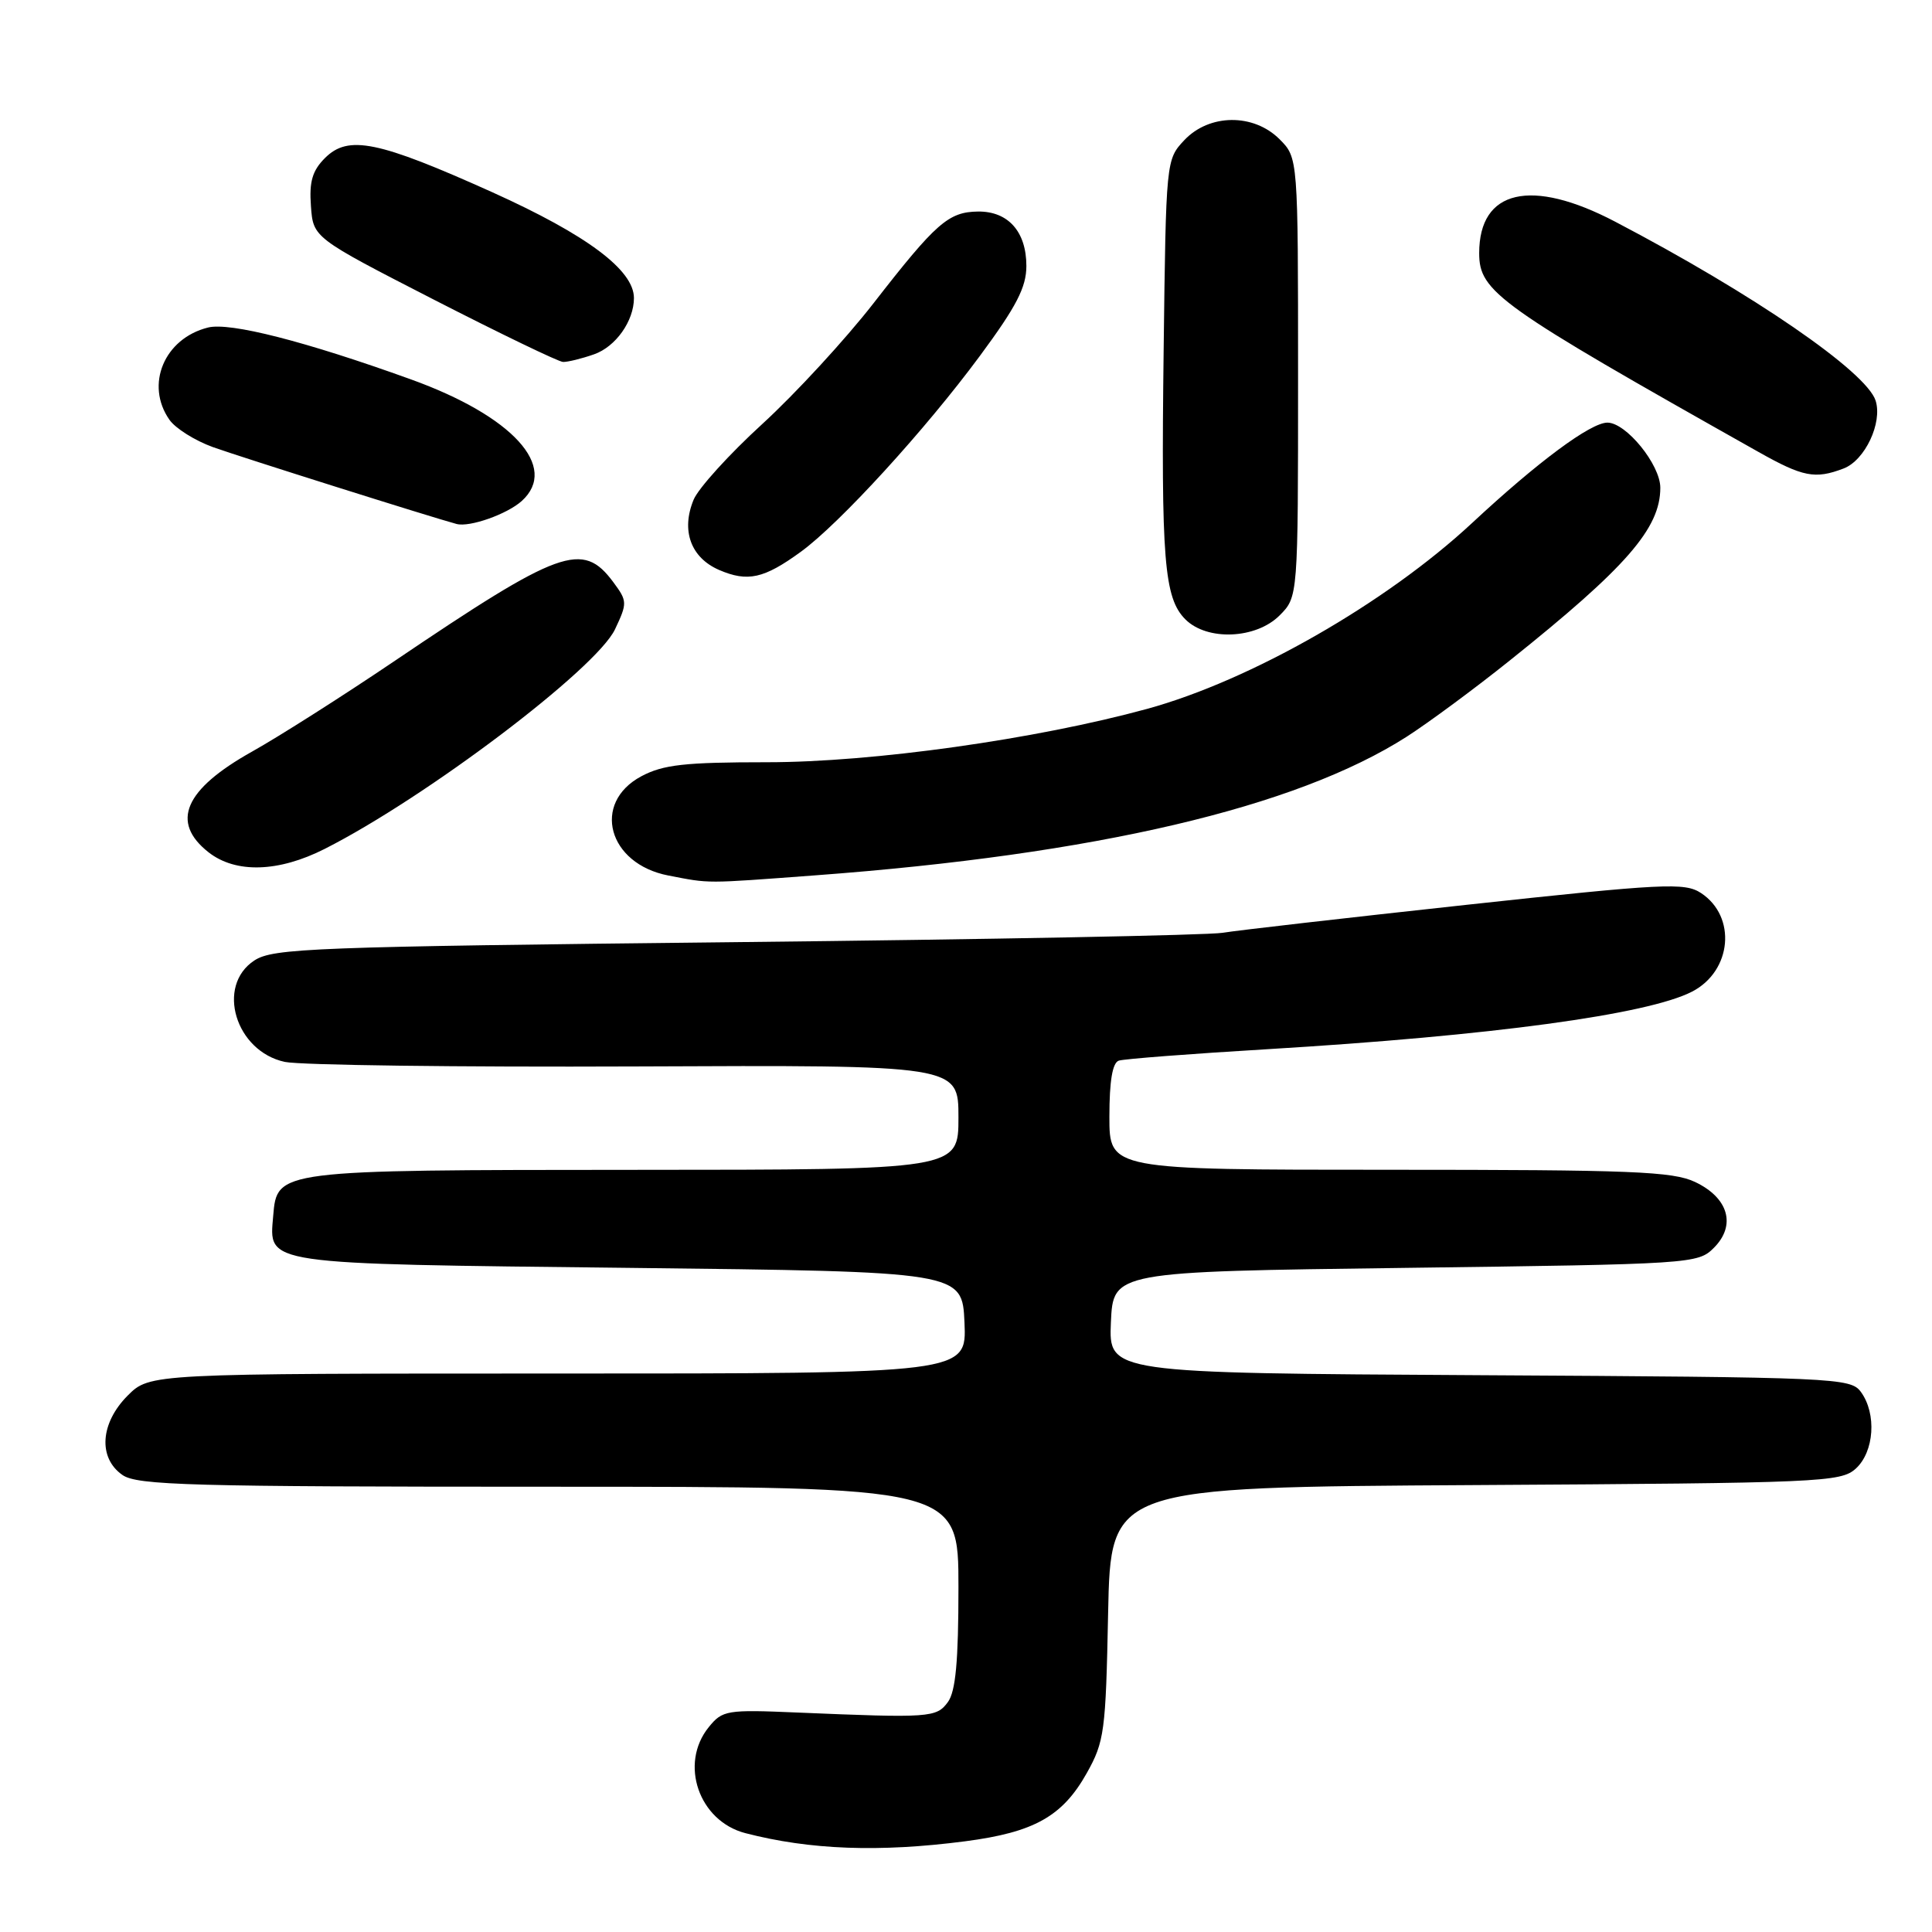 <?xml version="1.0" encoding="UTF-8" standalone="no"?>
<!DOCTYPE svg PUBLIC "-//W3C//DTD SVG 1.1//EN" "http://www.w3.org/Graphics/SVG/1.1/DTD/svg11.dtd" >
<svg xmlns="http://www.w3.org/2000/svg" xmlns:xlink="http://www.w3.org/1999/xlink" version="1.1" viewBox="0 0 256 256">
 <g >
 <path fill="currentColor"
d=" M 127.89 243.98 C 137.01 242.79 140.78 240.69 144.00 234.95 C 146.34 230.78 146.52 229.44 146.83 213.78 C 147.17 197.06 147.17 197.06 195.48 196.78 C 241.37 196.51 243.90 196.40 245.90 194.60 C 248.35 192.37 248.69 187.33 246.58 184.44 C 245.21 182.57 243.34 182.49 196.04 182.22 C 146.91 181.94 146.91 181.94 147.20 175.22 C 147.50 168.50 147.50 168.50 186.22 168.00 C 224.23 167.51 224.99 167.46 227.10 165.34 C 230.08 162.36 229.04 158.72 224.61 156.62 C 221.66 155.22 216.22 155.00 184.10 155.00 C 147.00 155.00 147.00 155.00 147.00 147.97 C 147.00 143.22 147.41 140.81 148.25 140.54 C 148.94 140.31 157.82 139.63 168.00 139.02 C 197.65 137.24 218.33 134.43 224.22 131.39 C 229.49 128.66 230.14 121.45 225.39 118.33 C 223.23 116.92 220.54 117.05 194.26 119.90 C 178.44 121.62 163.93 123.28 162.00 123.60 C 160.07 123.92 131.03 124.48 97.45 124.84 C 41.36 125.45 36.19 125.64 33.70 127.27 C 28.58 130.63 31.20 139.31 37.75 140.71 C 39.81 141.14 60.74 141.41 84.25 141.31 C 127.00 141.12 127.00 141.12 127.00 148.06 C 127.00 155.00 127.00 155.00 84.25 155.01 C 36.63 155.03 36.71 155.02 36.20 161.11 C 35.65 167.62 34.46 167.45 83.40 168.00 C 127.50 168.50 127.50 168.50 127.80 175.25 C 128.09 182.00 128.09 182.00 73.97 182.00 C 19.85 182.00 19.85 182.00 16.92 184.92 C 13.28 188.57 12.97 193.17 16.22 195.44 C 18.17 196.81 25.22 197.00 72.72 197.00 C 127.00 197.00 127.00 197.00 127.00 210.31 C 127.00 220.13 126.63 224.12 125.60 225.53 C 124.09 227.60 123.23 227.66 105.66 226.92 C 96.28 226.52 95.73 226.61 93.91 228.86 C 89.98 233.71 92.60 241.30 98.76 242.90 C 107.32 245.12 116.51 245.46 127.89 243.98 Z  M 108.00 115.99 C 145.15 113.23 171.71 107.01 186.39 97.62 C 189.26 95.78 195.41 91.24 200.05 87.52 C 215.52 75.16 220.00 70.01 220.00 64.63 C 220.00 61.57 215.47 56.00 212.99 56.00 C 210.77 56.00 203.78 61.18 195.06 69.30 C 183.64 79.92 165.72 90.17 152.00 93.93 C 137.26 97.96 115.65 101.00 101.65 101.00 C 90.71 101.00 87.88 101.32 84.98 102.86 C 78.36 106.40 80.56 114.47 88.56 116.01 C 94.16 117.09 93.23 117.09 108.00 115.99 Z  M 43.03 112.48 C 56.47 105.67 79.00 88.63 81.49 83.39 C 83.14 79.90 83.13 79.65 81.26 77.13 C 77.19 71.66 74.27 72.72 52.17 87.66 C 45.39 92.24 36.94 97.61 33.40 99.59 C 24.43 104.61 22.56 108.93 27.63 112.93 C 31.23 115.75 36.90 115.59 43.03 112.48 Z  M 169.55 81.55 C 172.00 79.09 172.00 79.09 172.00 50.00 C 172.00 20.91 172.00 20.91 169.55 18.45 C 166.10 15.00 160.23 15.06 156.92 18.58 C 154.51 21.15 154.50 21.26 154.19 46.33 C 153.84 74.22 154.25 79.25 157.07 82.07 C 159.95 84.95 166.42 84.68 169.55 81.55 Z  M 106.12 73.11 C 111.24 69.39 122.60 56.96 129.84 47.16 C 134.69 40.60 136.00 38.06 136.00 35.24 C 136.00 30.70 133.59 27.99 129.60 28.03 C 125.68 28.08 124.04 29.51 115.74 40.19 C 112.02 44.97 105.40 52.16 101.02 56.17 C 96.64 60.17 92.54 64.69 91.91 66.21 C 90.22 70.29 91.53 73.89 95.28 75.52 C 99.07 77.15 101.22 76.68 106.12 73.11 Z  M 69.14 66.38 C 74.09 61.89 67.93 55.13 54.45 50.27 C 40.45 45.22 30.46 42.67 27.56 43.40 C 21.76 44.85 19.20 50.98 22.45 55.62 C 23.24 56.76 25.83 58.38 28.20 59.24 C 31.81 60.54 57.31 68.58 60.50 69.43 C 62.23 69.89 67.20 68.13 69.14 66.38 Z  M 244.28 62.08 C 247.11 61.01 249.46 56.03 248.53 53.09 C 247.31 49.26 232.35 38.97 214.01 29.37 C 202.88 23.54 196.00 25.13 196.00 33.54 C 196.00 38.68 198.50 40.46 233.00 59.88 C 238.89 63.20 240.51 63.52 244.28 62.08 Z  M 78.71 46.95 C 81.58 45.95 84.00 42.54 84.00 39.49 C 84.00 35.78 77.75 31.12 65.25 25.48 C 50.07 18.65 46.15 17.85 43.06 20.94 C 41.39 22.61 40.96 24.07 41.20 27.30 C 41.50 31.50 41.50 31.50 57.50 39.71 C 66.30 44.22 74.00 47.93 74.60 47.96 C 75.21 47.98 77.06 47.53 78.71 46.95 Z "/>
</g>
</svg>